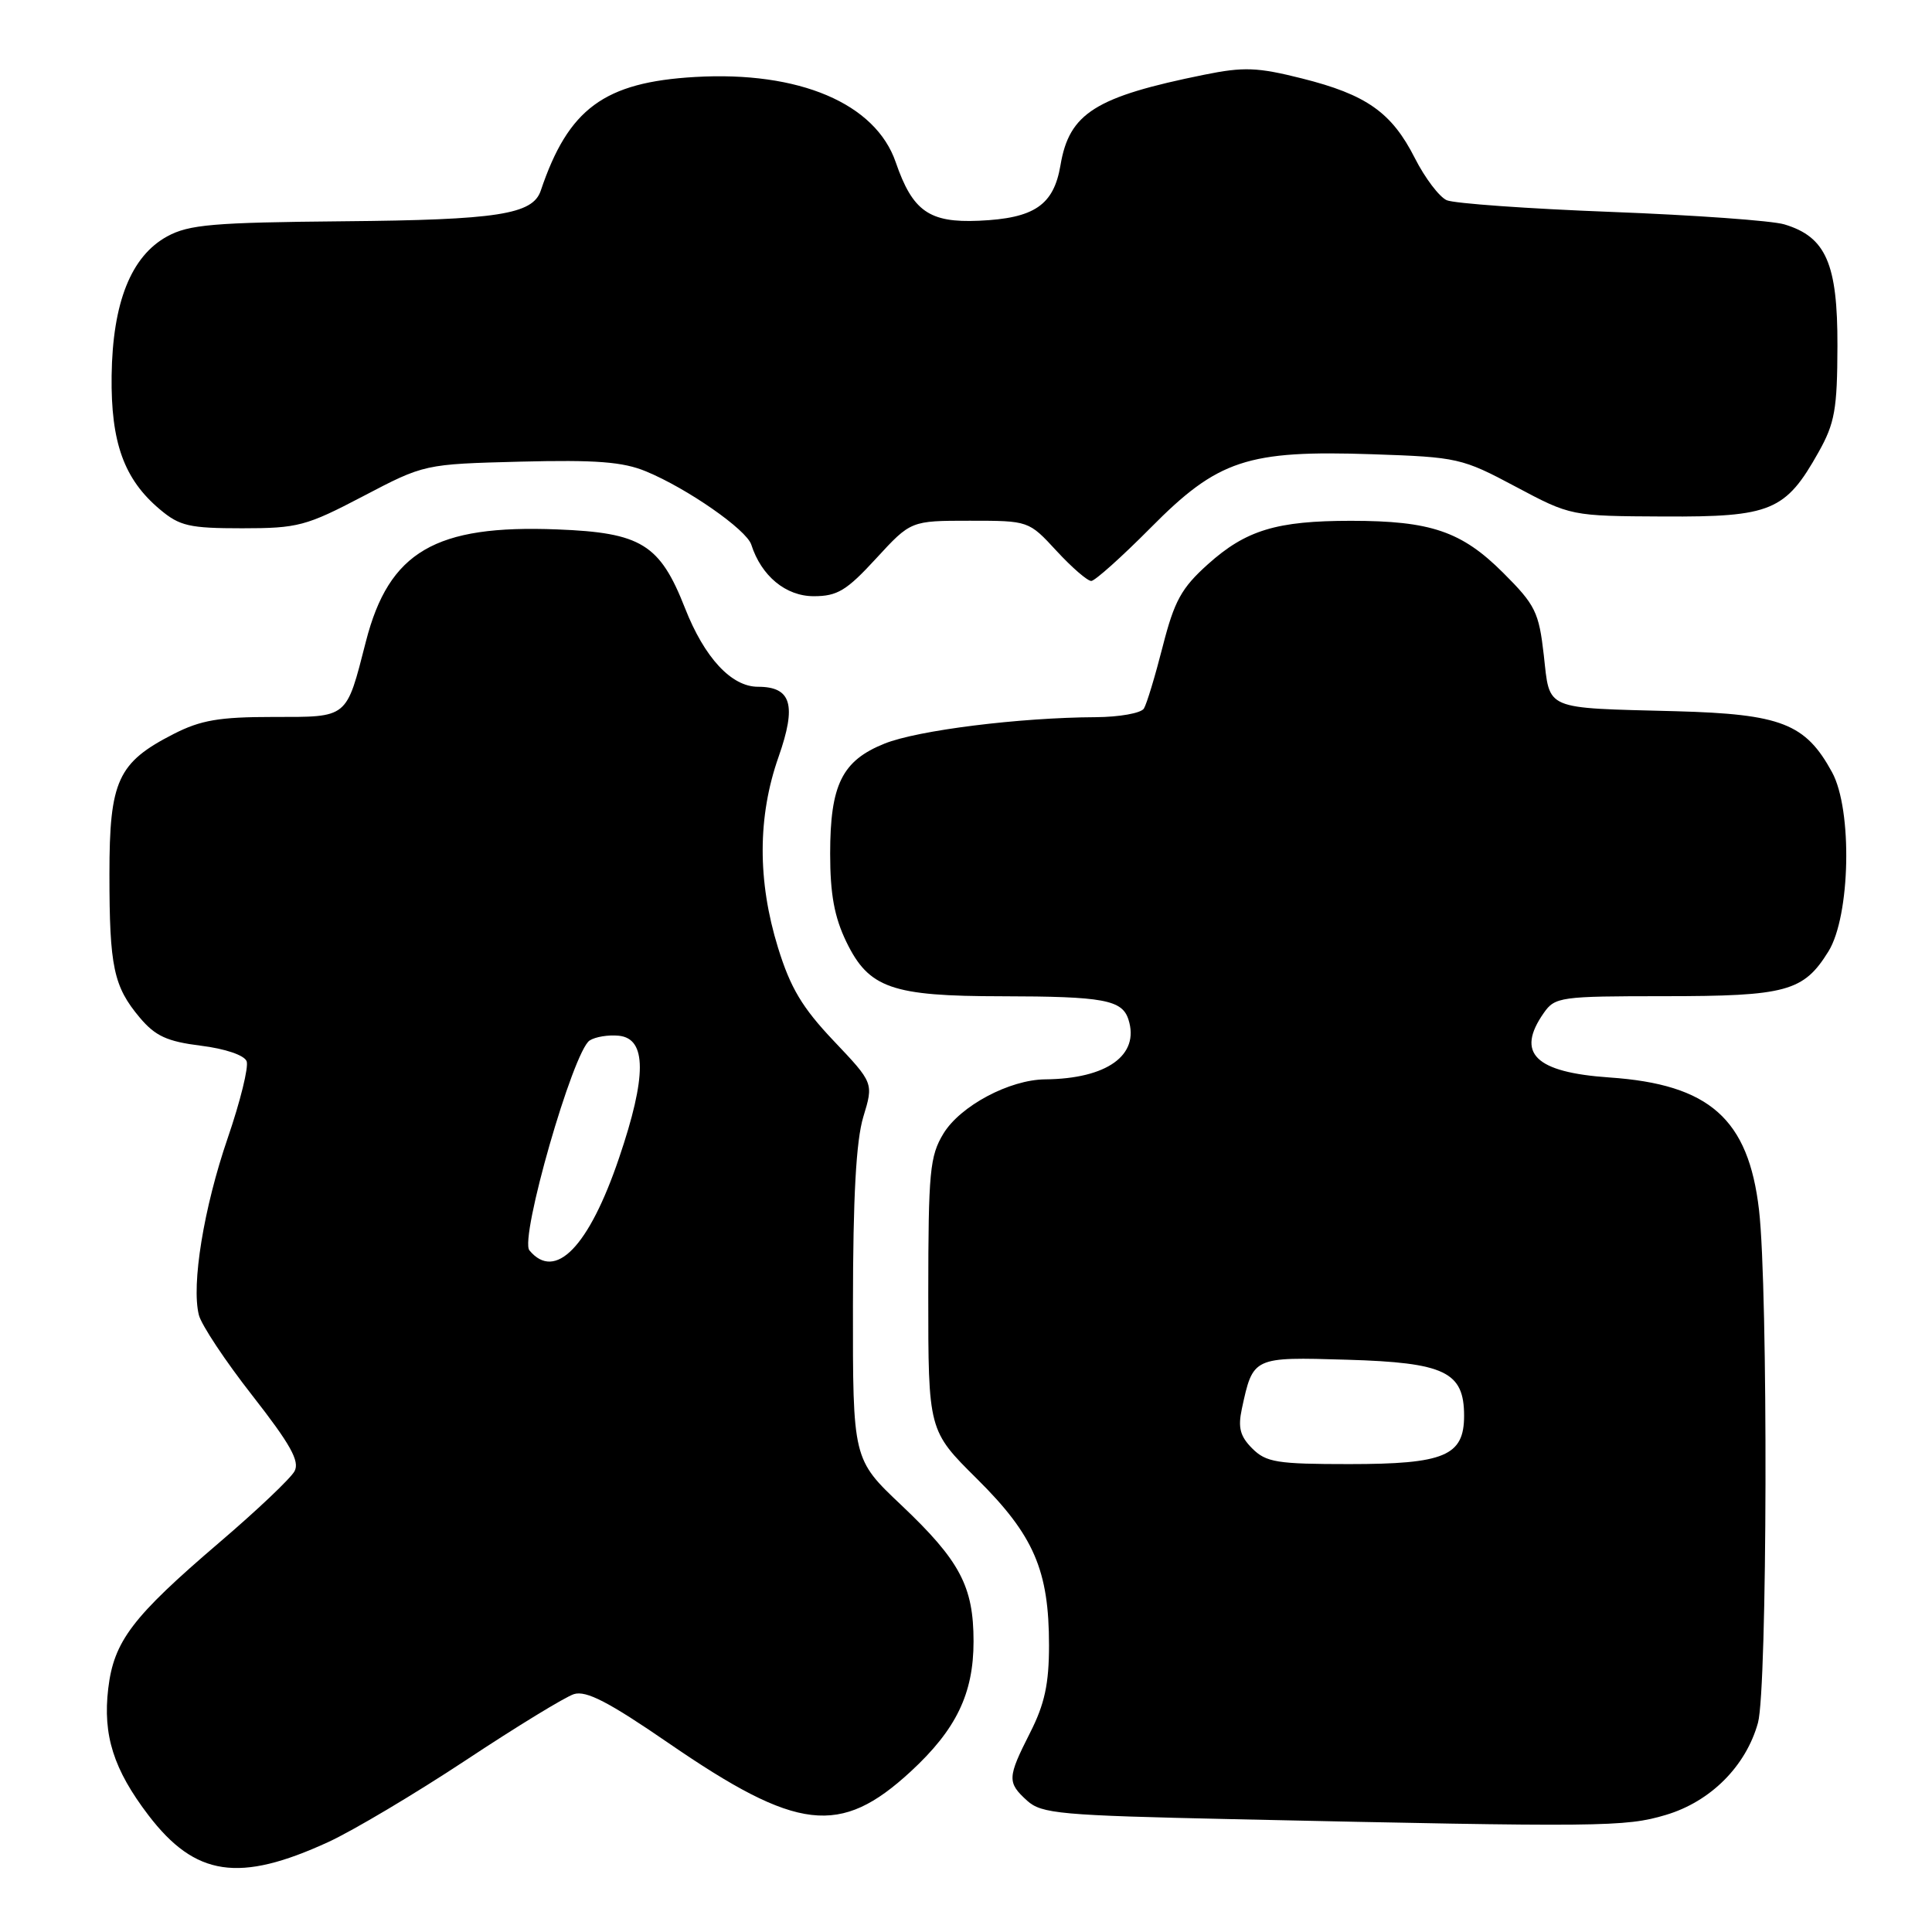 <?xml version="1.0" encoding="UTF-8" standalone="no"?>
<!DOCTYPE svg PUBLIC "-//W3C//DTD SVG 1.1//EN" "http://www.w3.org/Graphics/SVG/1.1/DTD/svg11.dtd" >
<svg xmlns="http://www.w3.org/2000/svg" xmlns:xlink="http://www.w3.org/1999/xlink" version="1.1" viewBox="0 0 256 256">
 <g >
 <path fill="currentColor"
d=" M 43.50 244.08 C 46.80 242.56 55.00 237.68 61.72 233.24 C 68.44 228.79 74.89 224.85 76.05 224.48 C 77.67 223.97 80.66 225.52 88.59 230.97 C 105.66 242.70 111.32 243.36 120.68 234.73 C 126.70 229.17 129.00 224.42 129.00 217.49 C 129.00 210.19 127.19 206.79 119.42 199.43 C 113.00 193.36 113.00 193.36 113.02 172.93 C 113.03 158.58 113.44 151.16 114.39 148.00 C 115.76 143.50 115.76 143.50 110.47 137.92 C 106.30 133.52 104.74 130.91 103.09 125.57 C 100.36 116.73 100.38 108.19 103.16 100.30 C 105.58 93.41 104.87 91.00 100.43 91.00 C 96.92 91.00 93.35 87.16 90.77 80.59 C 87.44 72.10 84.97 70.58 73.83 70.15 C 57.67 69.51 51.54 73.10 48.49 84.98 C 45.84 95.30 46.21 95.00 36.18 95.00 C 29.07 95.00 26.60 95.42 23.02 97.25 C 15.60 101.04 14.50 103.44 14.50 115.82 C 14.50 128.13 15.05 130.71 18.53 134.85 C 20.58 137.28 22.13 138.00 26.61 138.56 C 29.84 138.96 32.38 139.82 32.68 140.62 C 32.97 141.37 31.84 145.95 30.17 150.81 C 27.00 160.04 25.34 170.23 26.35 174.24 C 26.67 175.54 29.86 180.35 33.44 184.92 C 38.48 191.37 39.74 193.62 39.03 194.94 C 38.53 195.88 34.04 200.14 29.05 204.40 C 17.51 214.27 15.09 217.46 14.34 223.75 C 13.61 229.94 15.05 234.47 19.67 240.53 C 25.88 248.65 31.68 249.51 43.50 244.08 Z  M 220.72 240.49 C 226.65 238.73 231.34 234.04 232.94 228.28 C 234.19 223.77 234.30 170.86 233.08 160.33 C 231.68 148.25 226.52 143.68 213.26 142.77 C 203.40 142.09 200.82 139.56 204.56 134.22 C 206.04 132.10 206.77 132.00 220.51 132.00 C 236.70 132.00 238.98 131.38 242.27 126.08 C 245.19 121.39 245.48 107.32 242.76 102.33 C 239.24 95.87 236.02 94.62 222.05 94.24 C 204.42 93.78 205.39 94.19 204.56 86.80 C 203.91 81.11 203.45 80.16 199.18 75.90 C 193.68 70.41 189.59 69.01 179.00 69.01 C 169.16 69.01 165.10 70.24 160.05 74.77 C 156.54 77.92 155.61 79.62 154.07 85.64 C 153.07 89.56 151.95 93.28 151.57 93.89 C 151.19 94.50 148.32 95.01 145.19 95.03 C 135.09 95.08 121.61 96.76 117.21 98.53 C 111.57 100.79 110.00 103.98 110.00 113.13 C 110.00 118.49 110.56 121.52 112.14 124.79 C 115.12 130.94 118.14 132.00 132.72 132.01 C 146.24 132.03 148.70 132.48 149.53 135.11 C 151.03 139.82 146.67 142.94 138.50 143.02 C 133.77 143.06 127.26 146.53 125.02 150.19 C 123.20 153.19 123.01 155.21 123.00 171.53 C 123.00 189.56 123.00 189.56 129.47 195.97 C 136.99 203.43 139.00 208.07 139.00 218.01 C 139.00 223.12 138.42 225.80 136.50 229.58 C 133.47 235.56 133.44 236.18 136.10 238.60 C 138.02 240.33 140.47 240.55 163.35 241.05 C 212.34 242.12 215.34 242.09 220.72 240.49 Z  M 116.09 74.00 C 120.69 69.00 120.69 69.00 128.50 69.00 C 136.31 69.00 136.31 69.00 140.00 73.00 C 142.03 75.20 144.10 76.99 144.60 76.98 C 145.09 76.97 148.62 73.81 152.44 69.96 C 161.38 60.92 165.26 59.63 181.86 60.19 C 193.14 60.57 193.73 60.70 200.82 64.48 C 208.15 68.38 208.15 68.38 220.49 68.44 C 234.68 68.51 236.60 67.71 240.97 59.91 C 243.12 56.08 243.45 54.23 243.47 45.82 C 243.50 34.94 241.95 31.38 236.43 29.73 C 234.82 29.24 224.50 28.50 213.50 28.08 C 202.50 27.66 192.69 26.96 191.70 26.53 C 190.72 26.10 188.82 23.60 187.48 20.96 C 184.41 14.90 181.07 12.54 172.50 10.39 C 166.62 8.91 164.80 8.84 159.58 9.90 C 145.14 12.82 141.68 14.99 140.52 21.89 C 139.62 27.19 137.06 28.93 129.70 29.25 C 123.13 29.54 120.92 27.98 118.69 21.50 C 116.01 13.70 105.89 9.40 92.10 10.20 C 80.05 10.90 75.31 14.39 71.65 25.27 C 70.58 28.42 65.92 29.14 45.50 29.32 C 28.26 29.48 25.04 29.75 22.16 31.32 C 17.37 33.94 14.92 40.07 14.79 49.79 C 14.68 58.64 16.43 63.51 21.20 67.51 C 23.80 69.70 25.09 70.00 32.08 70.00 C 39.47 70.00 40.56 69.71 48.12 65.75 C 56.23 61.50 56.23 61.50 68.97 61.17 C 78.97 60.92 82.54 61.19 85.60 62.46 C 91.07 64.72 98.91 70.18 99.55 72.17 C 100.88 76.32 104.12 79.00 107.82 79.00 C 110.95 79.00 112.18 78.26 116.09 74.00 Z  M 70.15 165.68 C 68.82 164.08 75.94 139.30 78.13 137.87 C 78.89 137.38 80.62 137.10 82.00 137.24 C 85.70 137.62 85.71 142.61 82.03 153.43 C 78.04 165.21 73.57 169.81 70.15 165.68 Z  M 165.93 191.93 C 164.32 190.32 164.02 189.17 164.55 186.68 C 166.04 179.78 165.99 179.80 178.48 180.17 C 191.45 180.55 194.00 181.77 194.00 187.60 C 194.00 192.91 191.40 194.00 178.78 194.00 C 169.22 194.00 167.77 193.77 165.93 191.93 Z "/>
</g>
</svg>